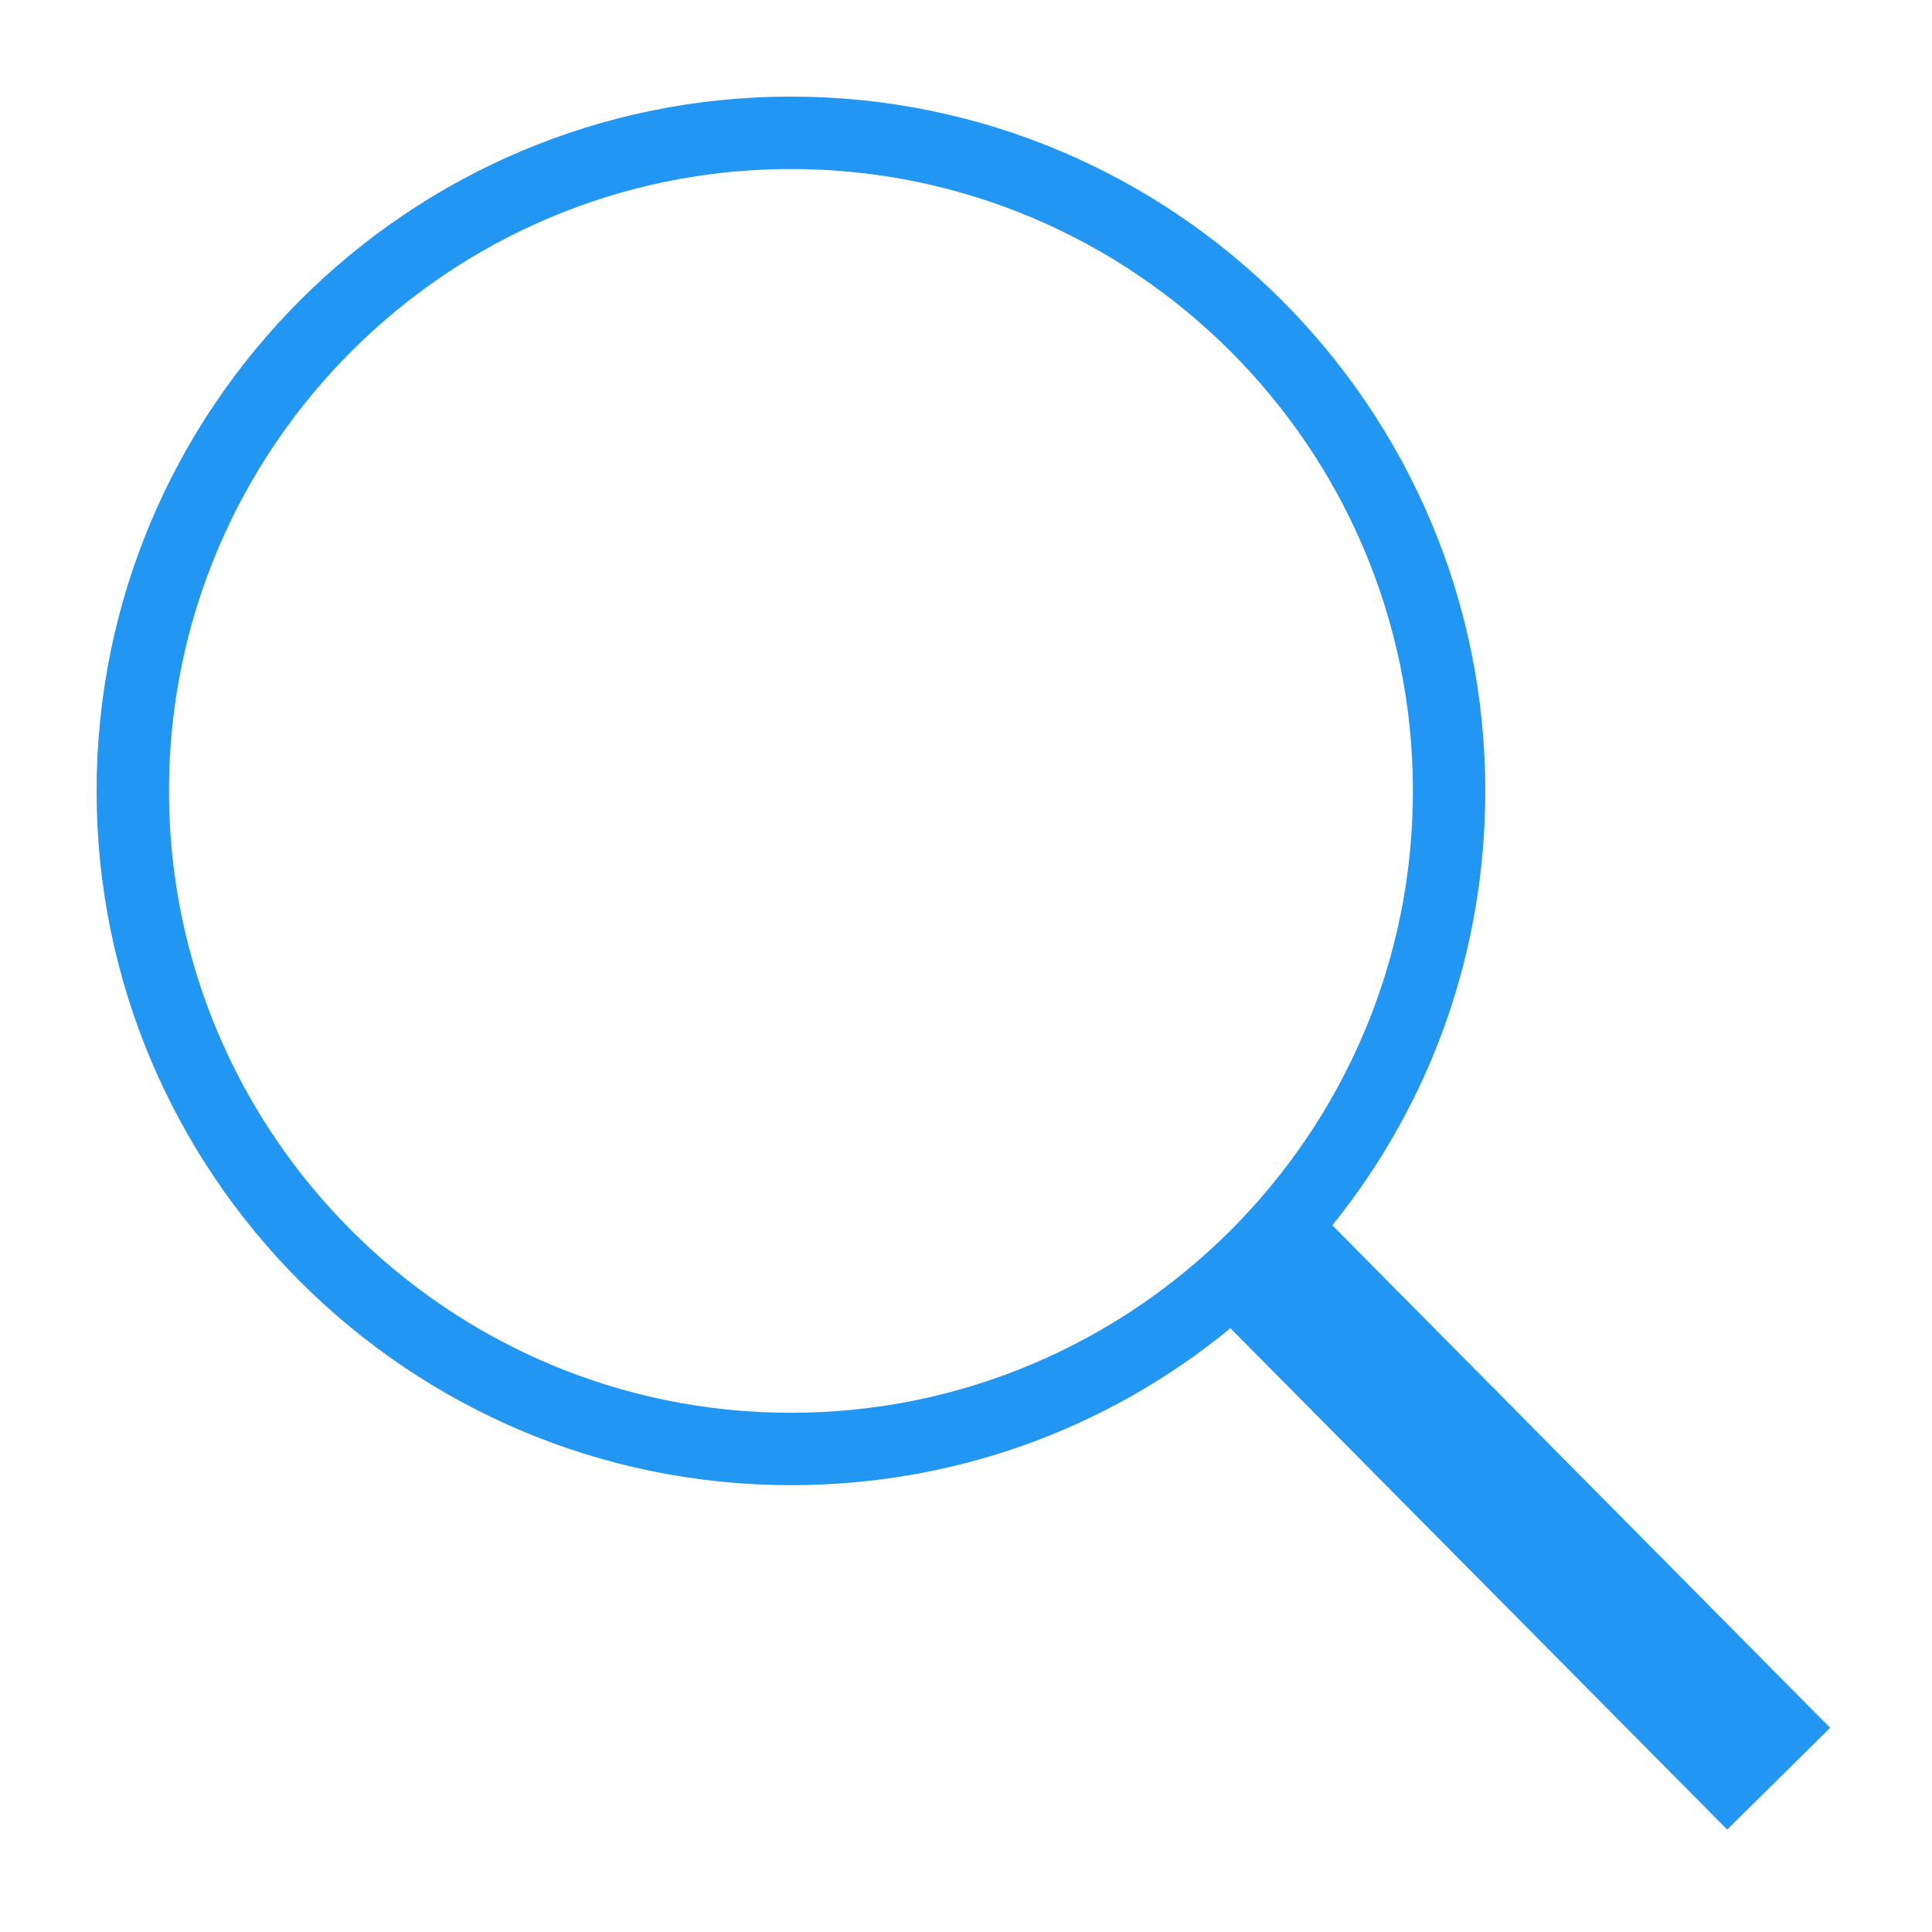 <svg xmlns="http://www.w3.org/2000/svg" xmlns:xlink="http://www.w3.org/1999/xlink" version="1.1" x="0px" y="0px" viewBox="0 0 100 100" enable-background="new 0 0 100 100" xml:space="preserve"><path fill="#2196f3" d="M68.961,63.421c5.13-6.358,7.918-14.218,7.918-22.481C76.879,21.123,60.757,5,40.94,5C21.122,5,5,21.123,5,40.94  c0,19.81,16.122,35.931,35.94,35.931c8.389,0,16.335-2.859,22.746-8.122L89.4,94.699l5.324-5.27L68.961,63.421z M40.94,73.126  c-17.754,0-32.193-14.438-32.193-32.186c0-17.754,14.439-32.192,32.193-32.192c17.746,0,32.193,14.438,32.193,32.192  C73.133,58.688,58.686,73.126,40.94,73.126z"></path></svg>